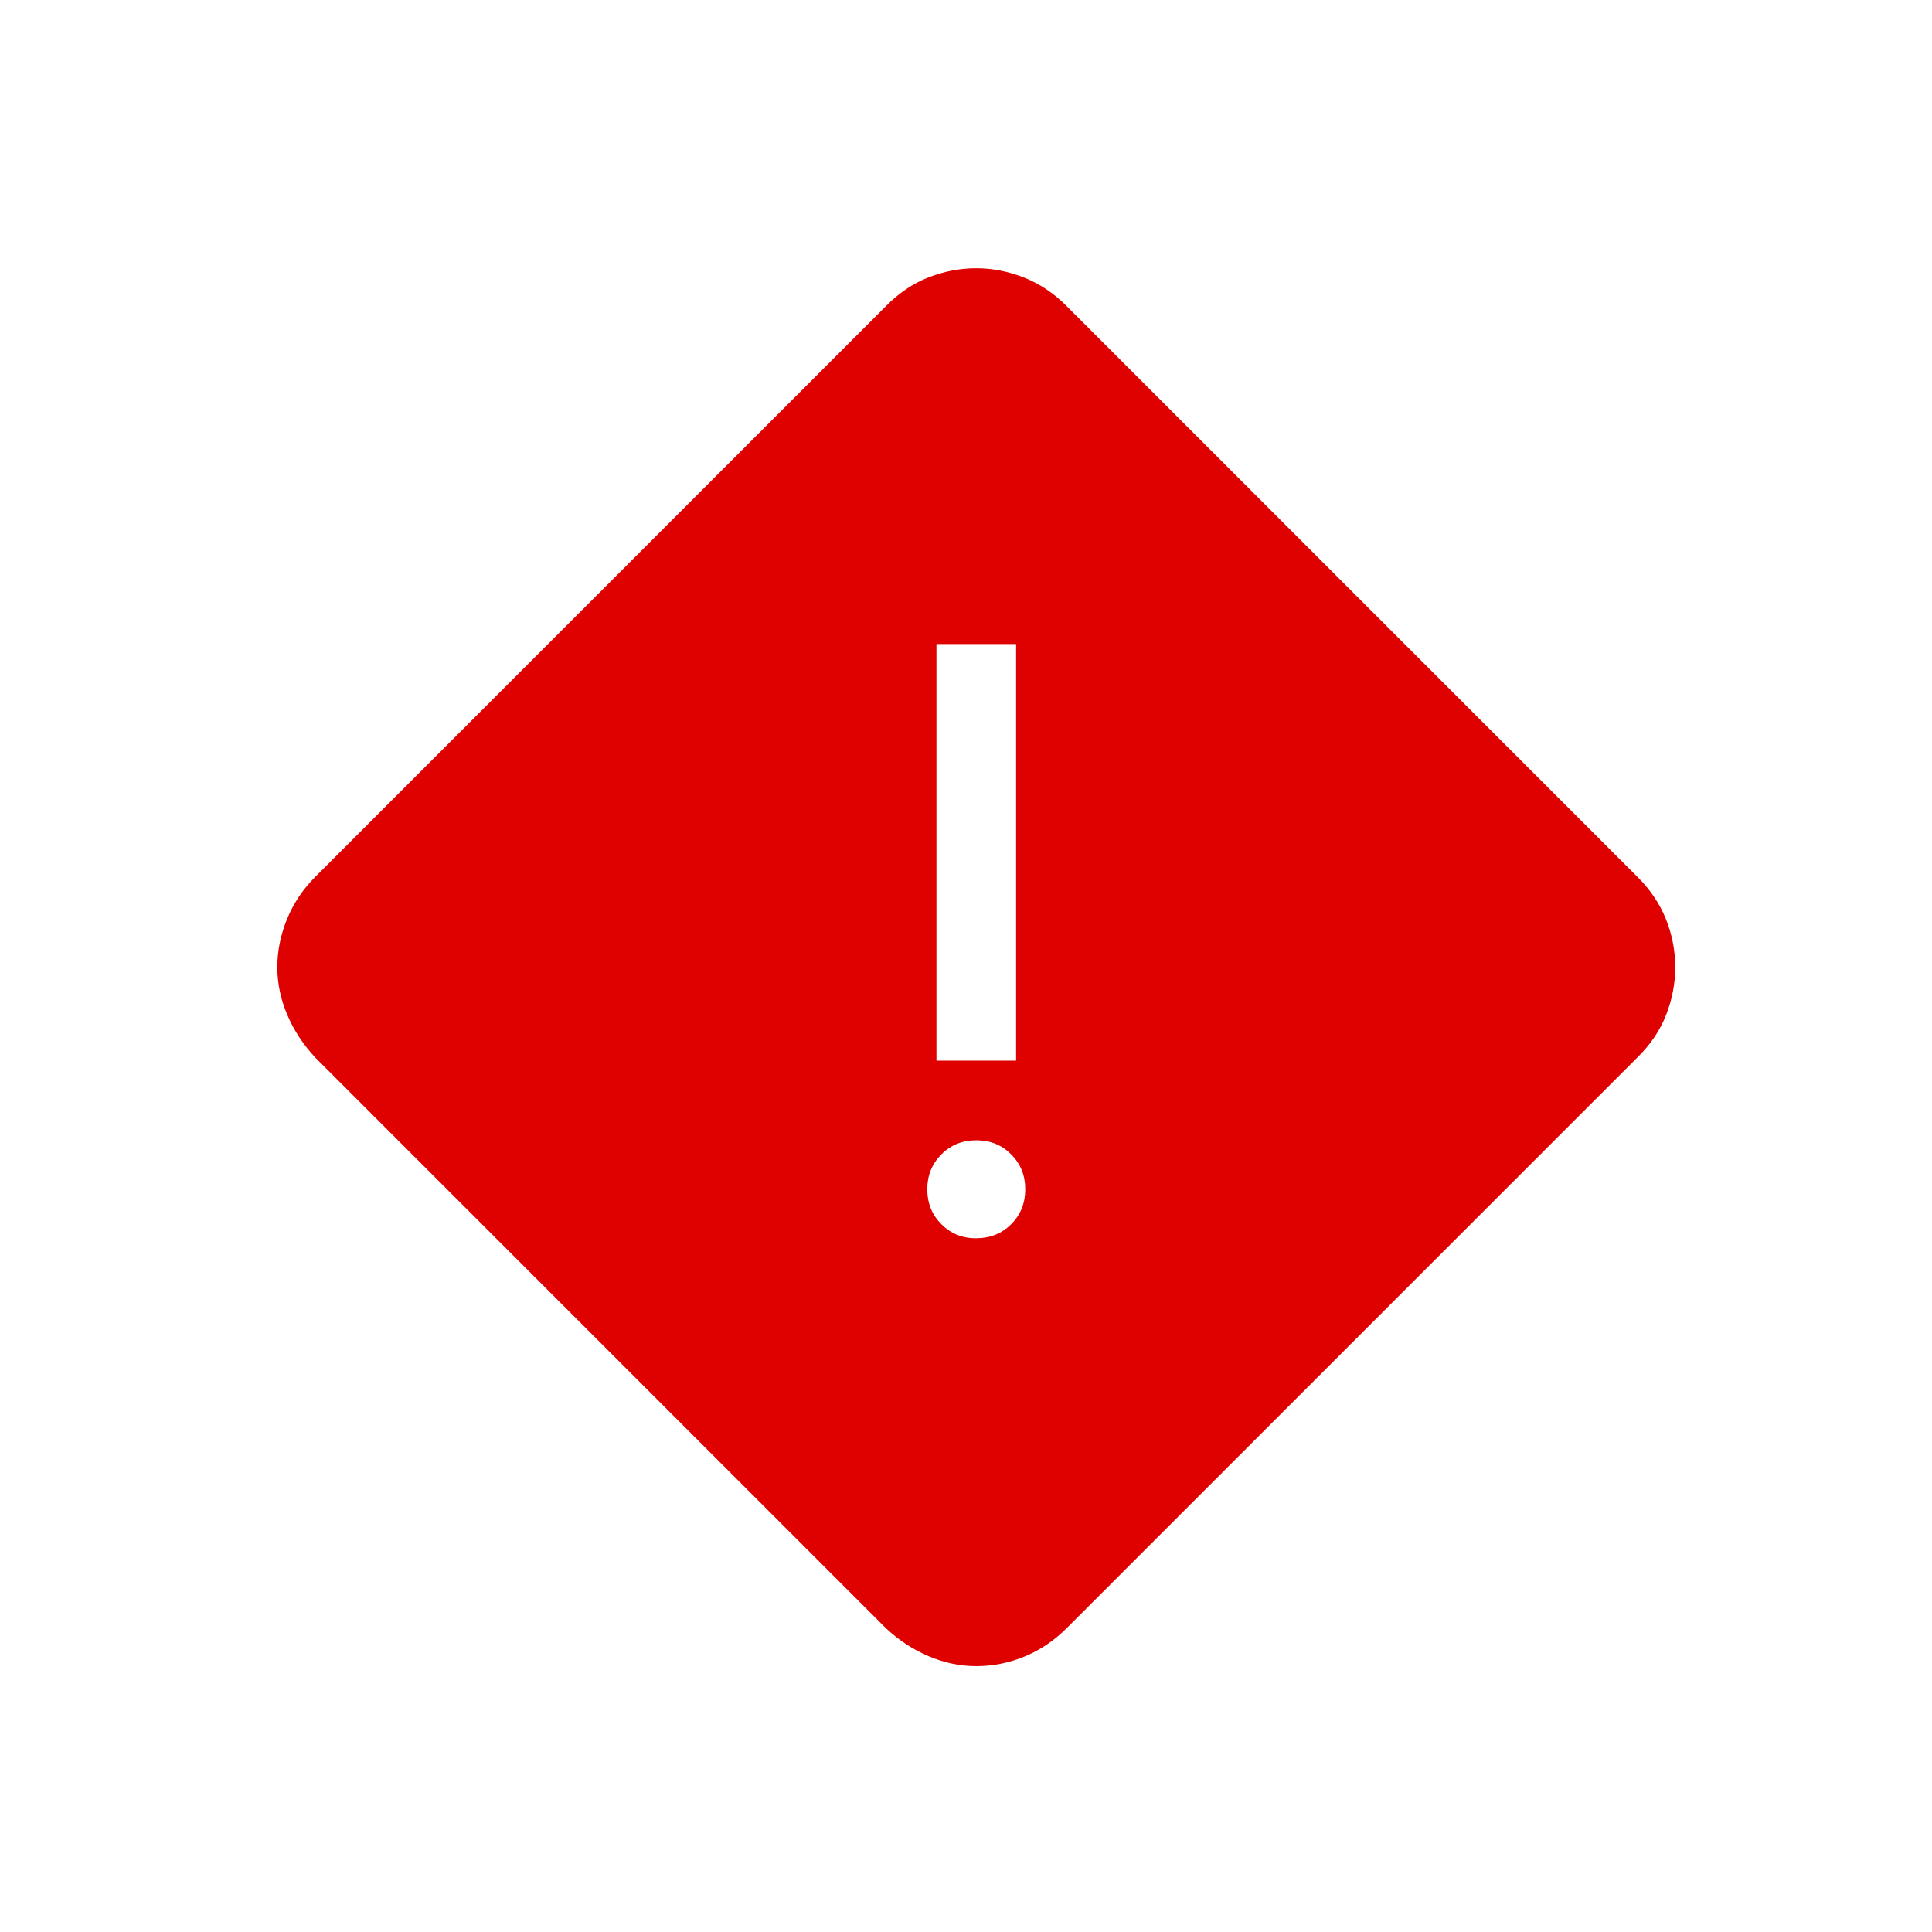 <svg width="71" height="71" viewBox="0 0 71 71" fill="none" xmlns="http://www.w3.org/2000/svg">
<path d="M35.878 61.23C35.284 61.23 34.701 61.108 34.127 60.864C33.551 60.621 33.026 60.275 32.549 59.828L11.591 38.87C11.146 38.395 10.801 37.87 10.557 37.295C10.313 36.721 10.191 36.137 10.191 35.544C10.191 34.951 10.309 34.364 10.546 33.782C10.782 33.2 11.131 32.678 11.594 32.216L32.552 11.257C33.027 10.771 33.551 10.416 34.127 10.192C34.701 9.969 35.284 9.858 35.878 9.858C36.471 9.858 37.058 9.973 37.64 10.203C38.221 10.435 38.743 10.787 39.206 11.257L60.165 32.216C60.635 32.678 60.986 33.196 61.218 33.767C61.449 34.341 61.564 34.933 61.564 35.544C61.564 36.137 61.453 36.721 61.23 37.295C61.006 37.87 60.65 38.396 60.162 38.872L39.203 59.831C38.742 60.292 38.225 60.64 37.652 60.876C37.078 61.112 36.486 61.23 35.878 61.23ZM34.414 38.978H37.341V23.669H34.414V38.978ZM35.878 45.505C36.389 45.505 36.816 45.334 37.16 44.99C37.505 44.645 37.678 44.217 37.678 43.705C37.678 43.196 37.505 42.769 37.16 42.423C36.816 42.078 36.389 41.905 35.878 41.905C35.366 41.905 34.939 42.078 34.596 42.423C34.25 42.769 34.077 43.196 34.077 43.705C34.077 44.217 34.25 44.645 34.596 44.99C34.939 45.336 35.366 45.508 35.878 45.508" fill="#DF0000"/>
</svg>
